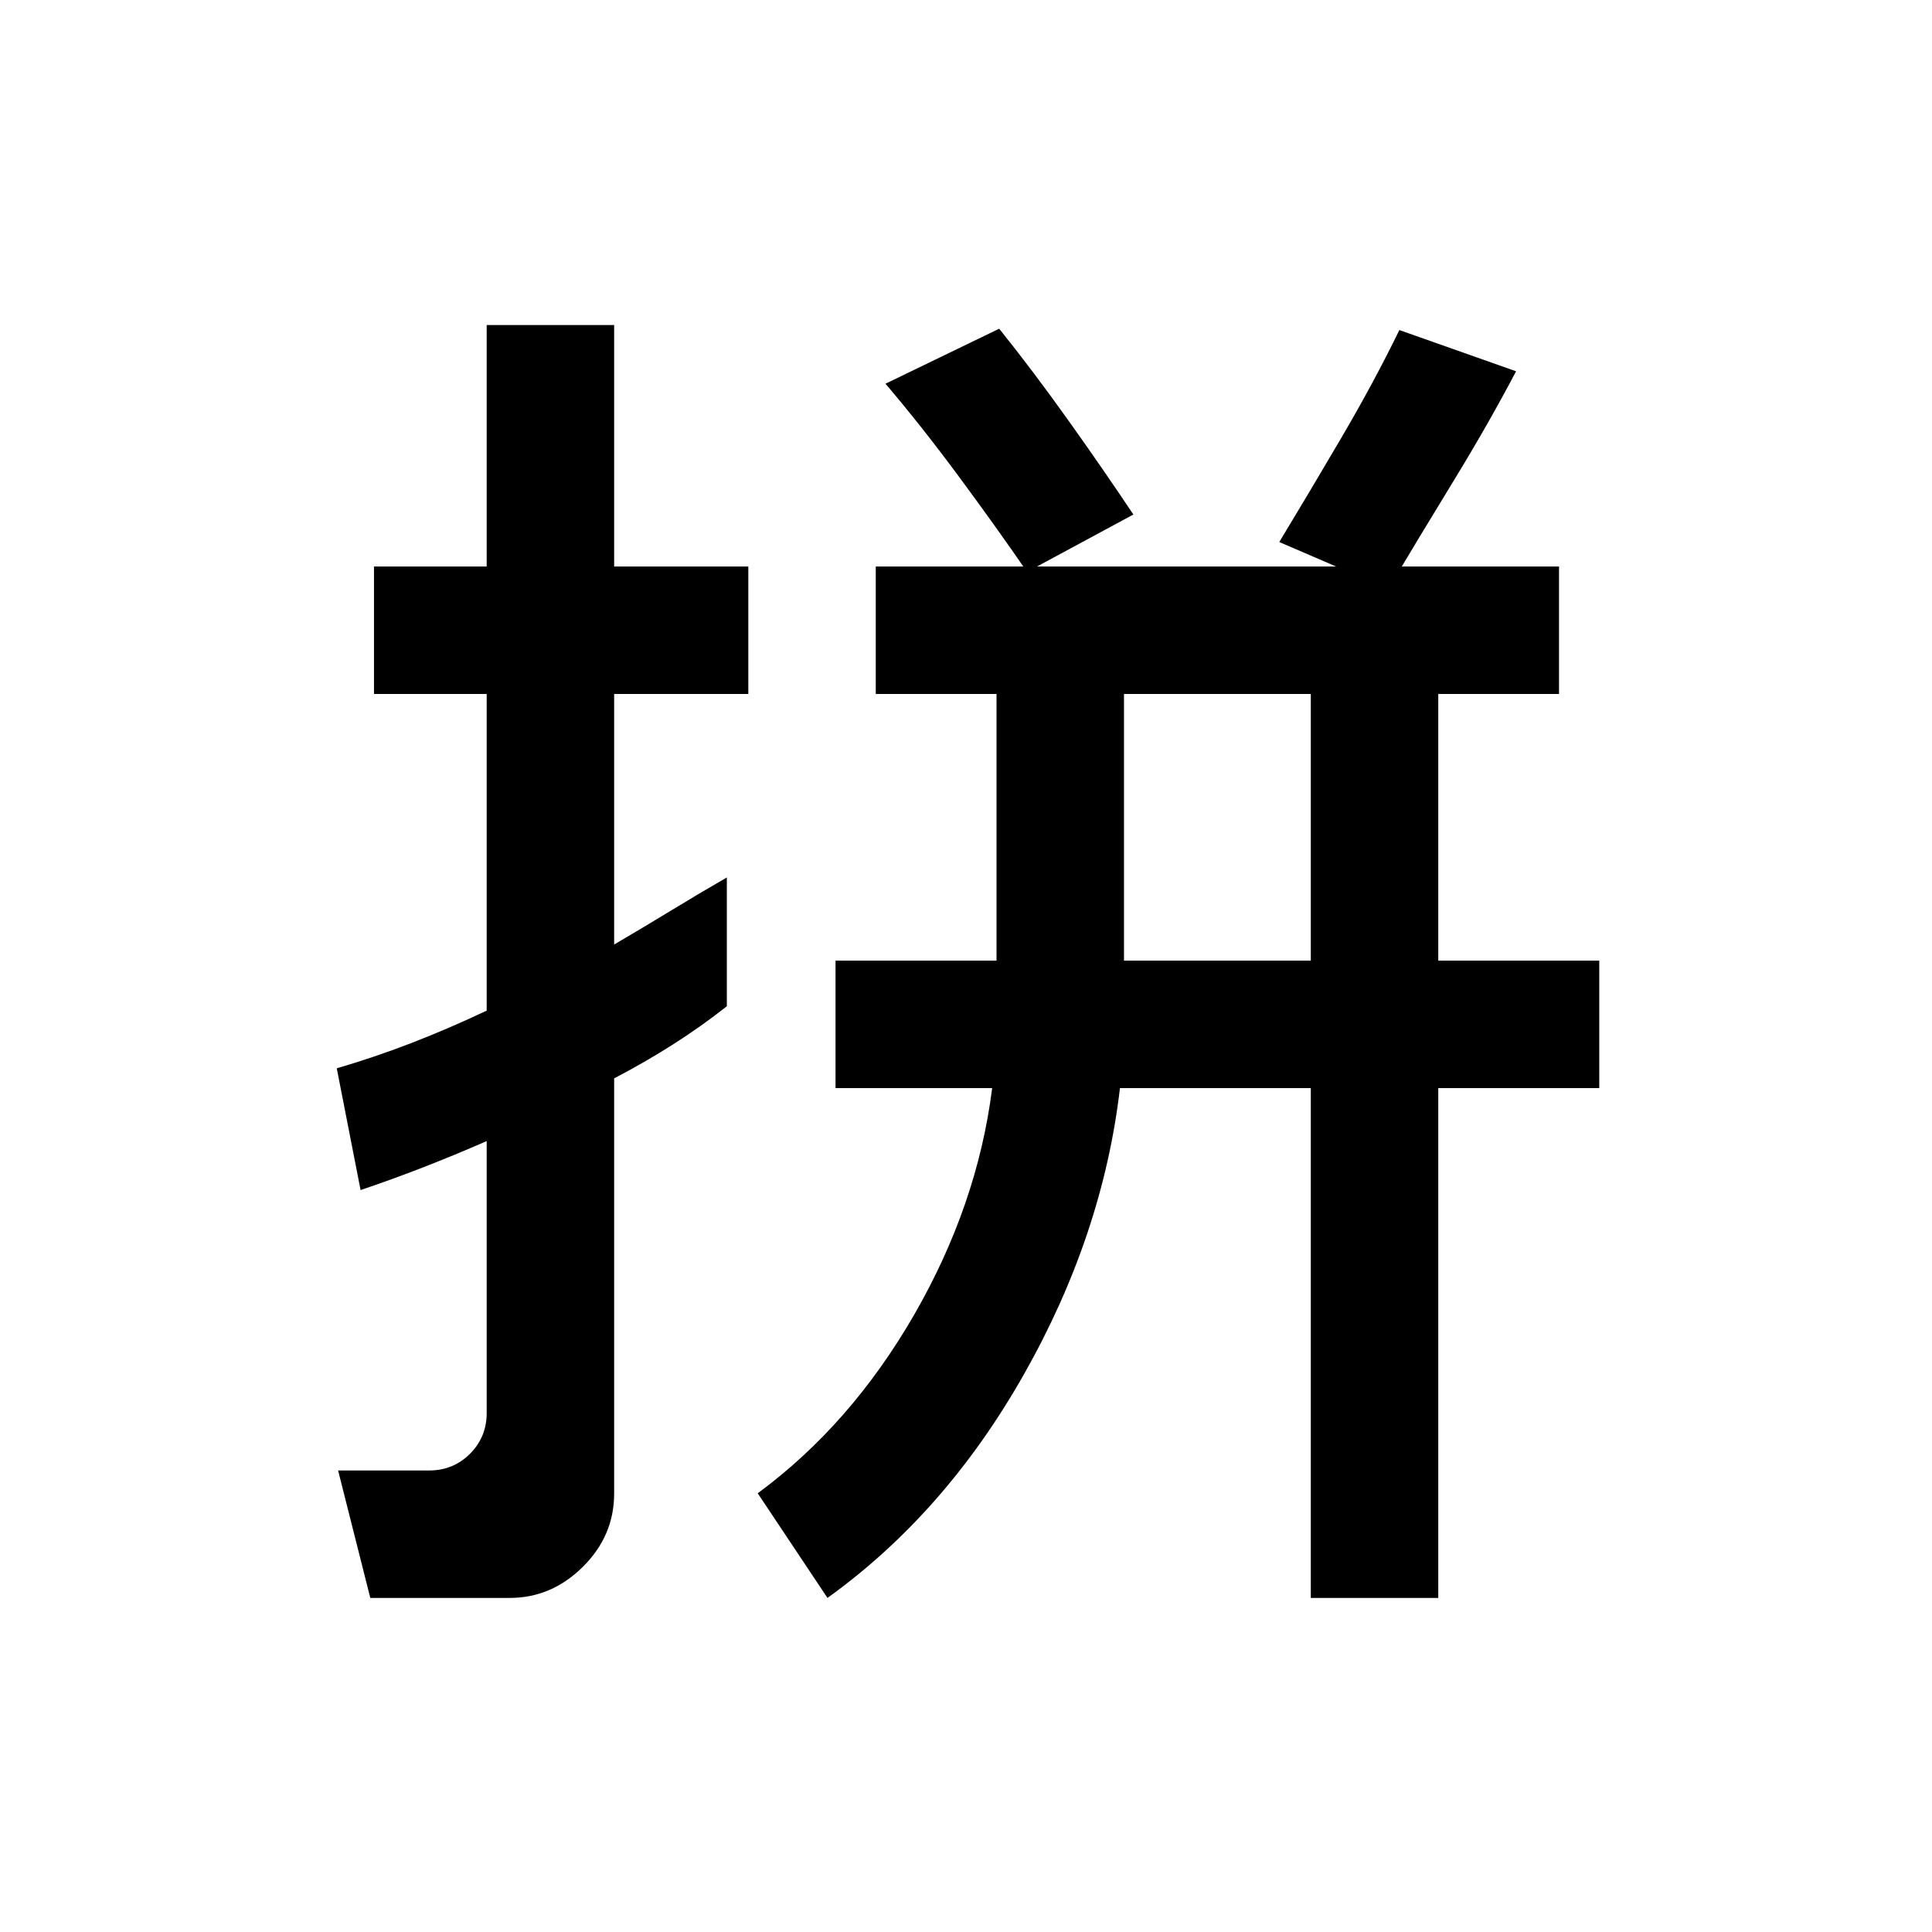 <svg xmlns="http://www.w3.org/2000/svg" height="40" viewBox="0 96 960 960" width="40"><path d="M558.5 573.333h92.834v-132.5H558.5v132.5ZM184 890l-16-63.333h45.333q11.9 0 20.2-8.3 8.3-8.3 8.3-20.2V663q-16 7-31.666 13.083-15.667 6.084-30.995 11.25l-11.839-60.499q18.334-5.334 36.839-12.462 18.506-7.129 37.661-16.205V440.833h-56V377.5h56v-120h63.333v120h66.667v63.333h-66.667v124.501q14.5-8.5 28.5-17.028 14-8.528 27.5-16.306v64Q348.5 606 334.5 614.917q-14 8.916-29.334 16.928v206.289q0 21.033-15.583 36.449Q274 890 253.333 890H184Zm227.167 0L376.5 838q46.167-34 77.667-88.583 31.5-54.584 38.833-112.751h-77.833v-63.333h80v-132.5h-60V377.5h339.5v63.333h-60v132.5h80v63.333h-80V890h-63.333V636.666H556.5Q548 709.5 508.917 778.667 469.834 847.833 411.167 890Zm278.666-501.334-54.166-23.333q14.833-24.5 30.917-51.916Q682.667 286 695.334 260l57.999 20.488Q739.667 306.5 722.25 335q-17.417 28.5-32.417 53.666Zm-179.499-8.5q-15.5-22.5-33.917-47.416Q458 307.833 440 286.667l56.5-27.334q16.833 21 34.25 45.417t32.417 46.916l-52.833 28.5Z"/></svg>